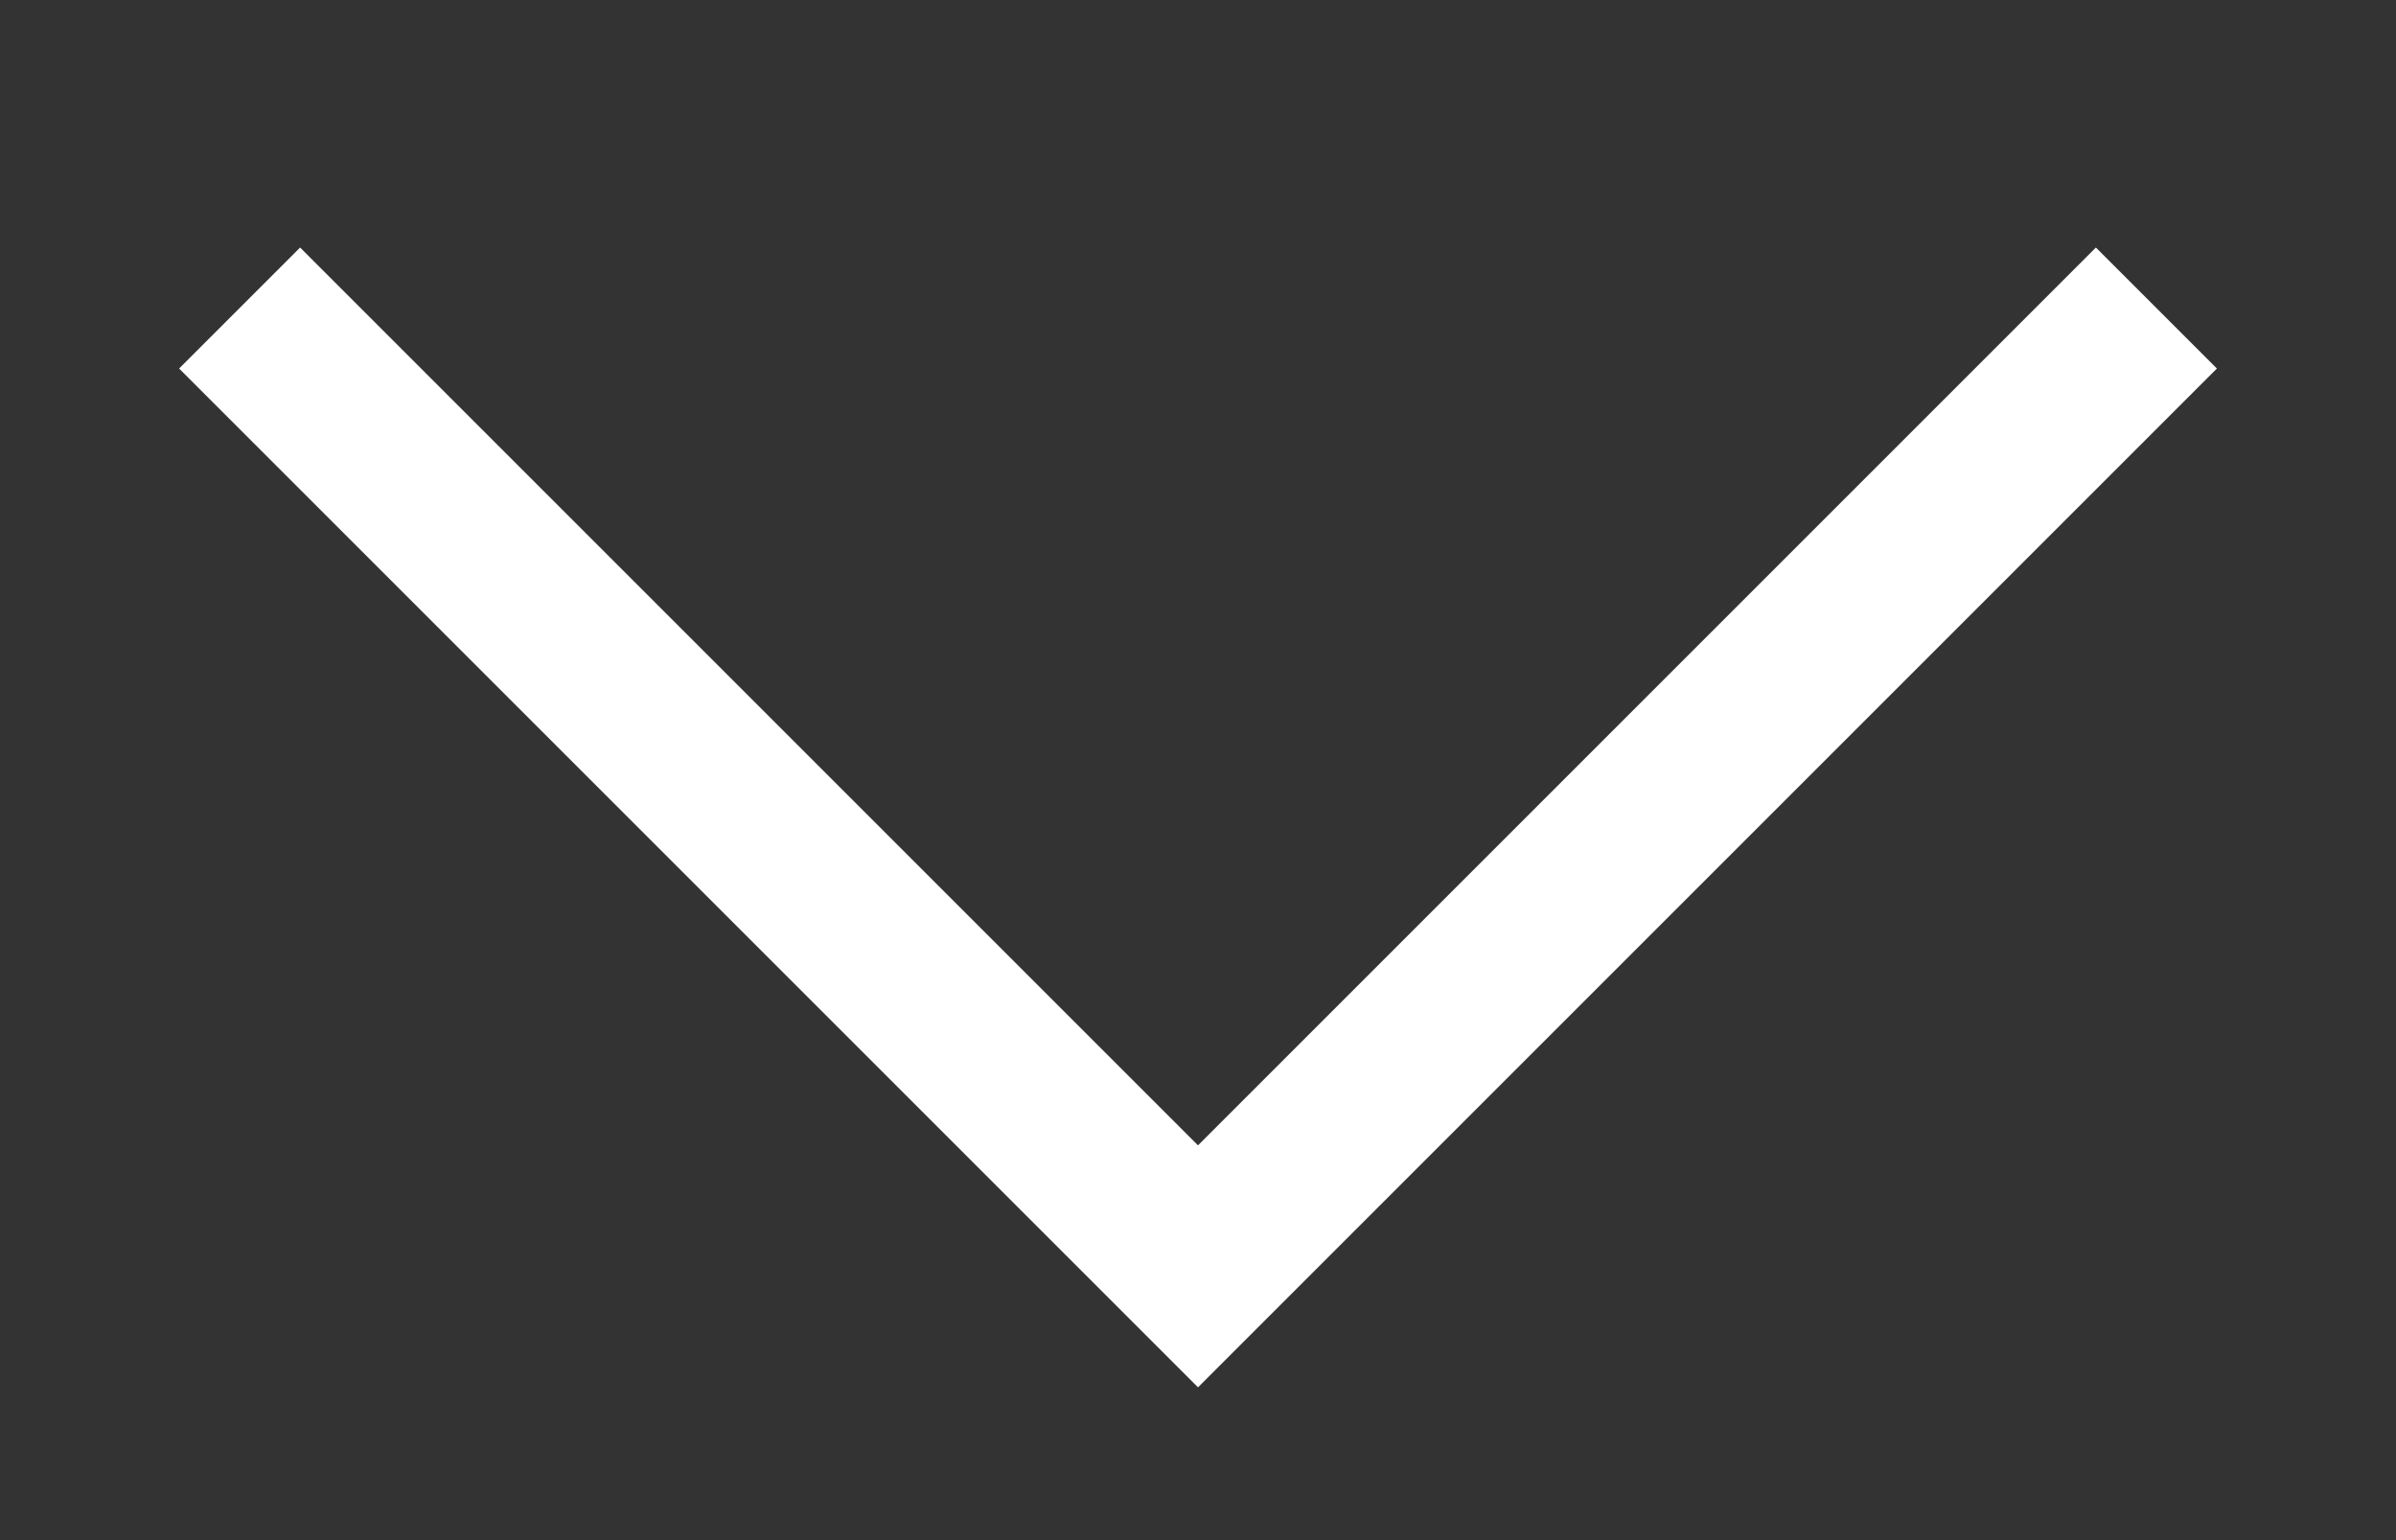 <svg width="14" height="9" viewBox="0 0 14 9" fill="none" xmlns="http://www.w3.org/2000/svg">
<rect x="0" y="0" width="14" height="9" fill="#333333" stroke="none"/>
<g clip-path="url(#clip0_503_740)">
<path d="M12.6 1.8L7 7.4L1.4 1.8" stroke="white"/>
</g>
<defs>
<clipPath id="clip0_503_740">
<rect width="14" height="8.4" fill="white" transform="translate(0 0.4)"/>
</clipPath>
</defs>
</svg>
